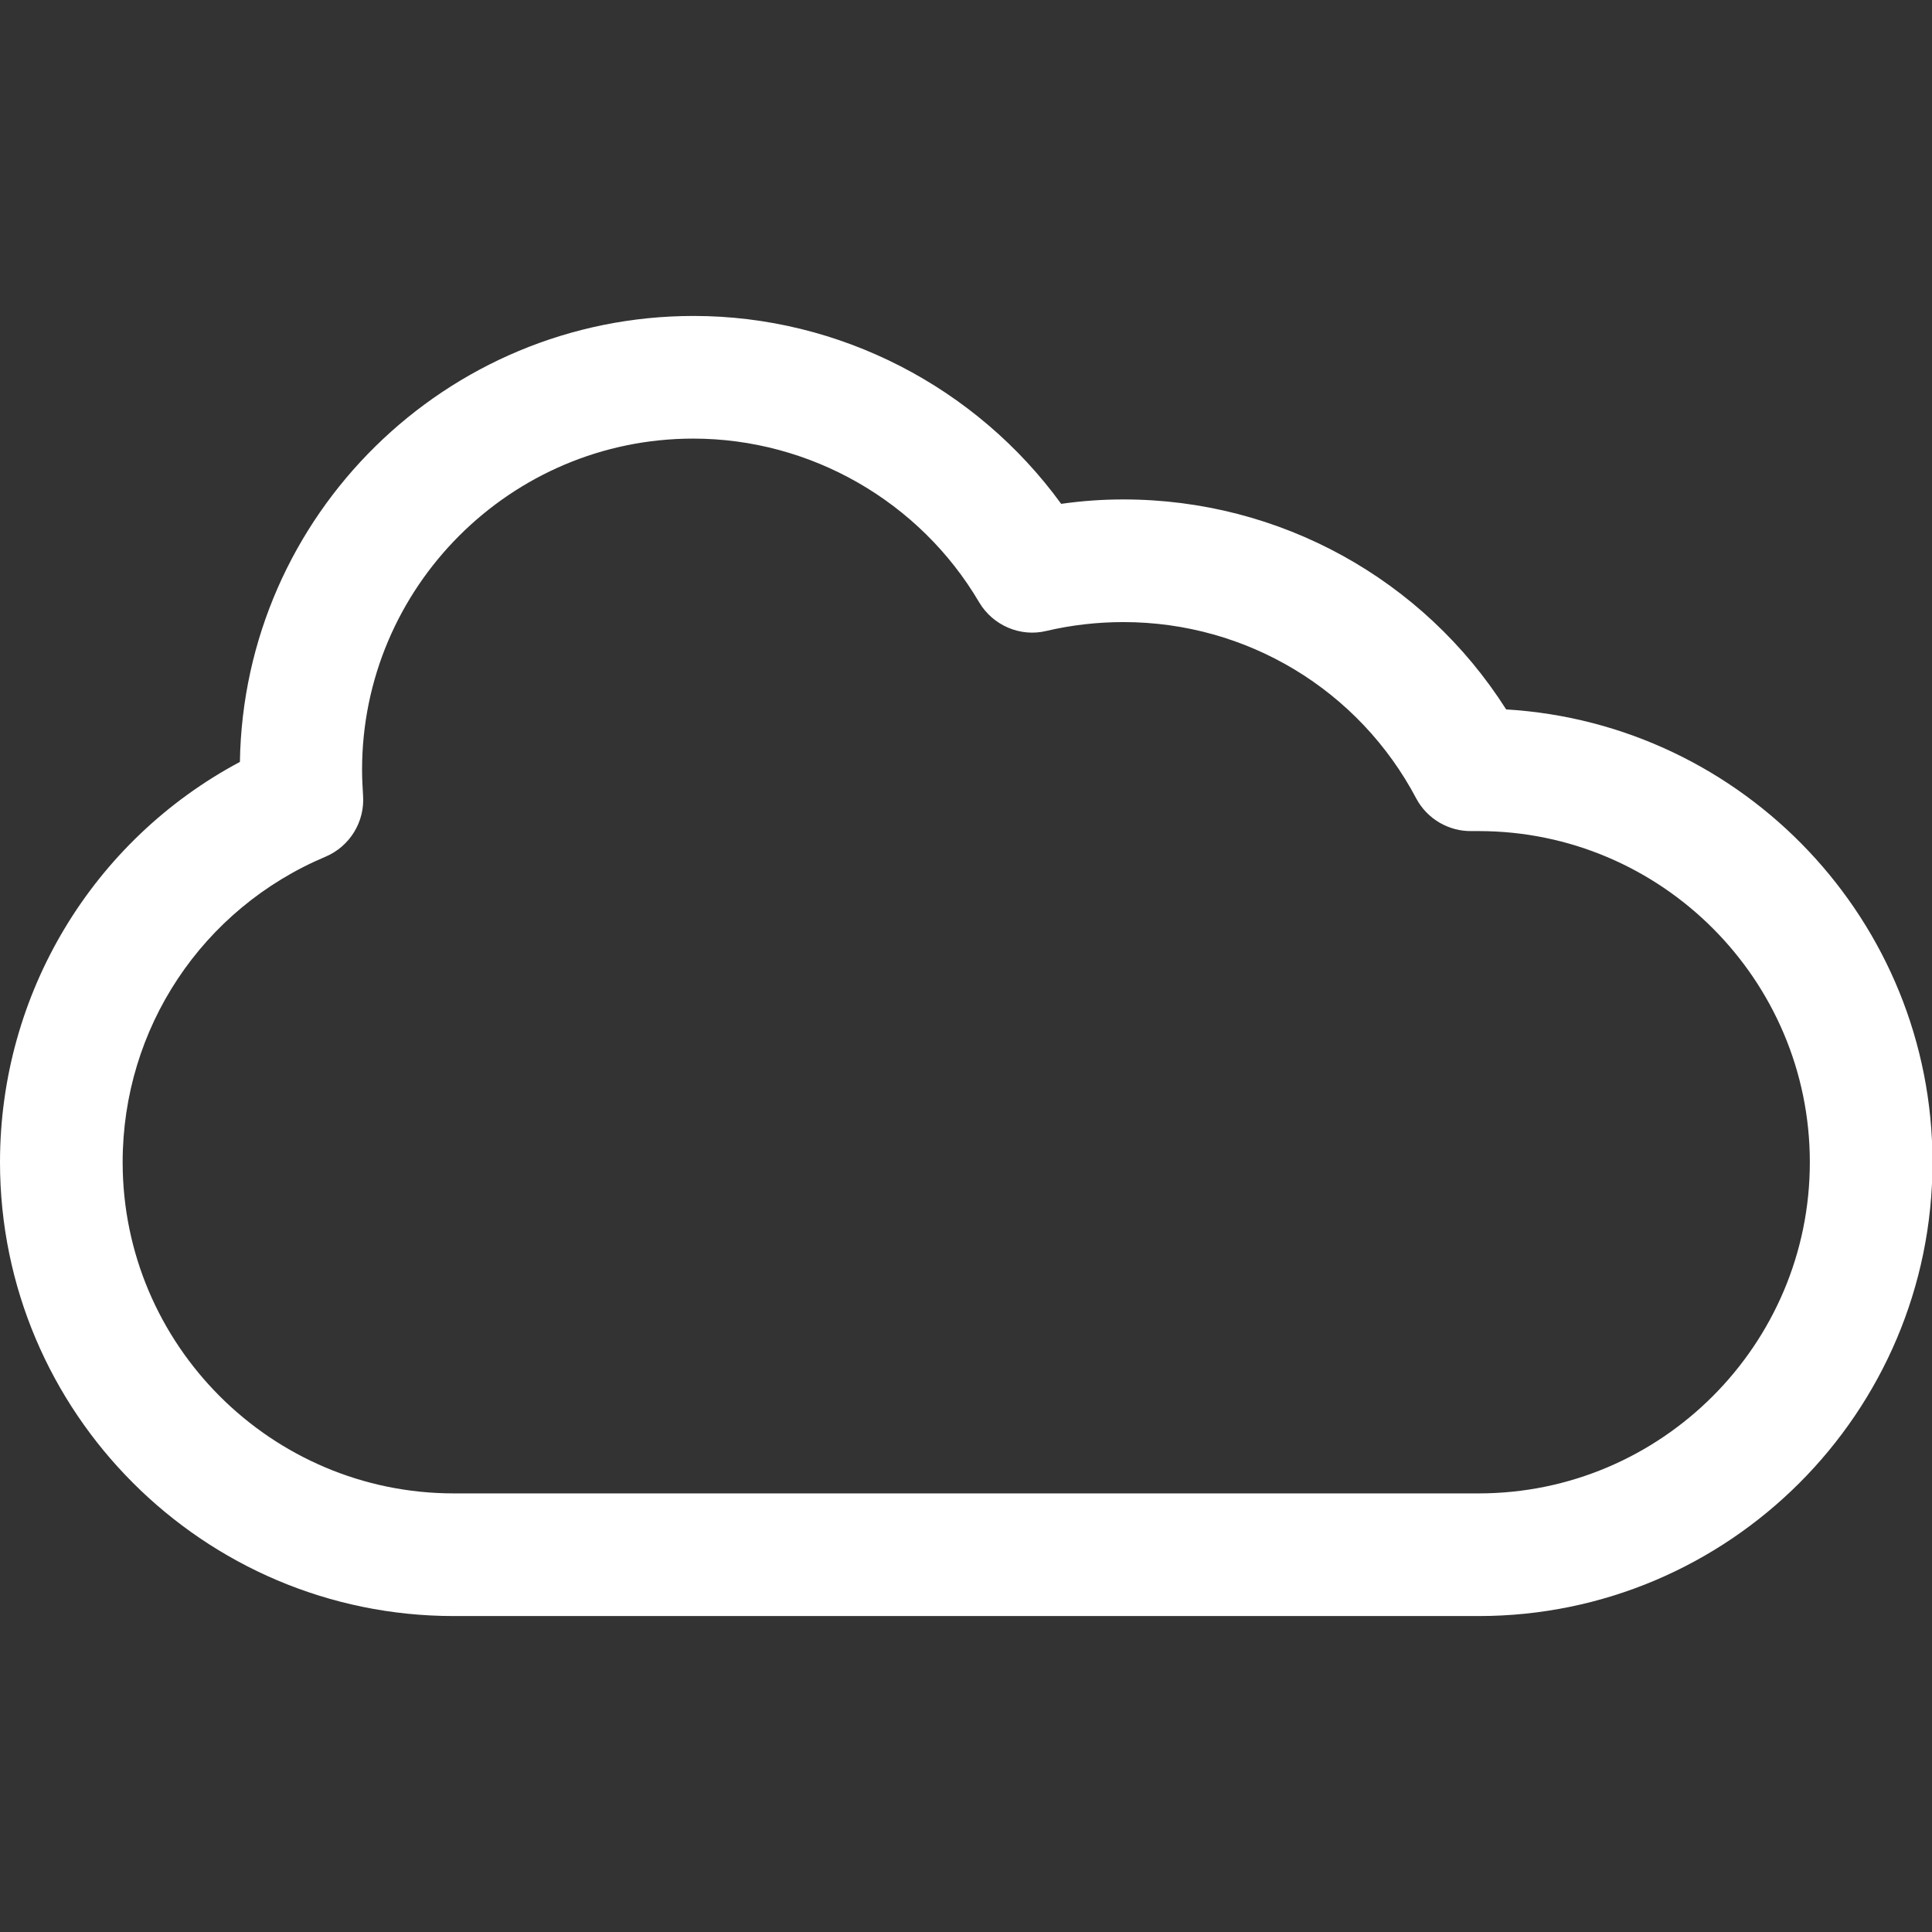 <?xml version="1.0" encoding="utf-8"?>
<!-- Generator: Adobe Illustrator 18.1.1, SVG Export Plug-In . SVG Version: 6.00 Build 0)  -->
<!DOCTYPE svg PUBLIC "-//W3C//DTD SVG 1.1//EN" "http://www.w3.org/Graphics/SVG/1.1/DTD/svg11.dtd">
<svg version="1.1" id="Capa_1" xmlns="http://www.w3.org/2000/svg" xmlns:xlink="http://www.w3.org/1999/xlink" x="0px" y="0px"
	 viewBox="-108 200.2 393.8 393.8" enable-background="new -108 200.2 393.8 393.8" xml:space="preserve">
<rect x="-108" y="200.2" width="393.8" height="393.8" fill="#333333" stroke="none"/>
<g>
	<g>
		<path fill="#FFFFFF" d="M193.4,529.6H-15.5c-51,0-92.5-41.5-92.5-92.5c0-34.4,18.9-65.6,48.9-81.6c0.8-50.3,42-90.9,92.5-90.9
			c29.7,0,57.6,14.5,74.9,38.3c4.2-0.6,8.4-0.9,12.7-0.9c31.8,0,61.1,16.2,78,42.8c48.4,2.9,86.9,43.2,86.9,92.3
			C285.9,488.1,244.4,529.6,193.4,529.6z M33.3,289.6c-37.2,0-67.5,30.3-67.5,67.5c0,1.8,0.1,3.5,0.2,5.2c0.4,5.4-2.7,10.4-7.6,12.5
			c-25.2,10.6-41.4,35-41.4,62.3c0,37.2,30.3,67.5,67.5,67.5h208.9c37.2,0,67.5-30.3,67.5-67.5c0-37.2-30.3-67.5-67.5-67.5
			c-0.5,0-0.9,0-1.4,0c-4.7,0.1-9.1-2.5-11.3-6.6c-11.7-22.2-34.6-36-59.7-36c-5.3,0-10.6,0.6-15.7,1.8c-5.3,1.3-10.9-1.1-13.7-5.8
			C79.5,302.4,57.2,289.6,33.3,289.6z"/>
	</g>
</g>
</svg>
